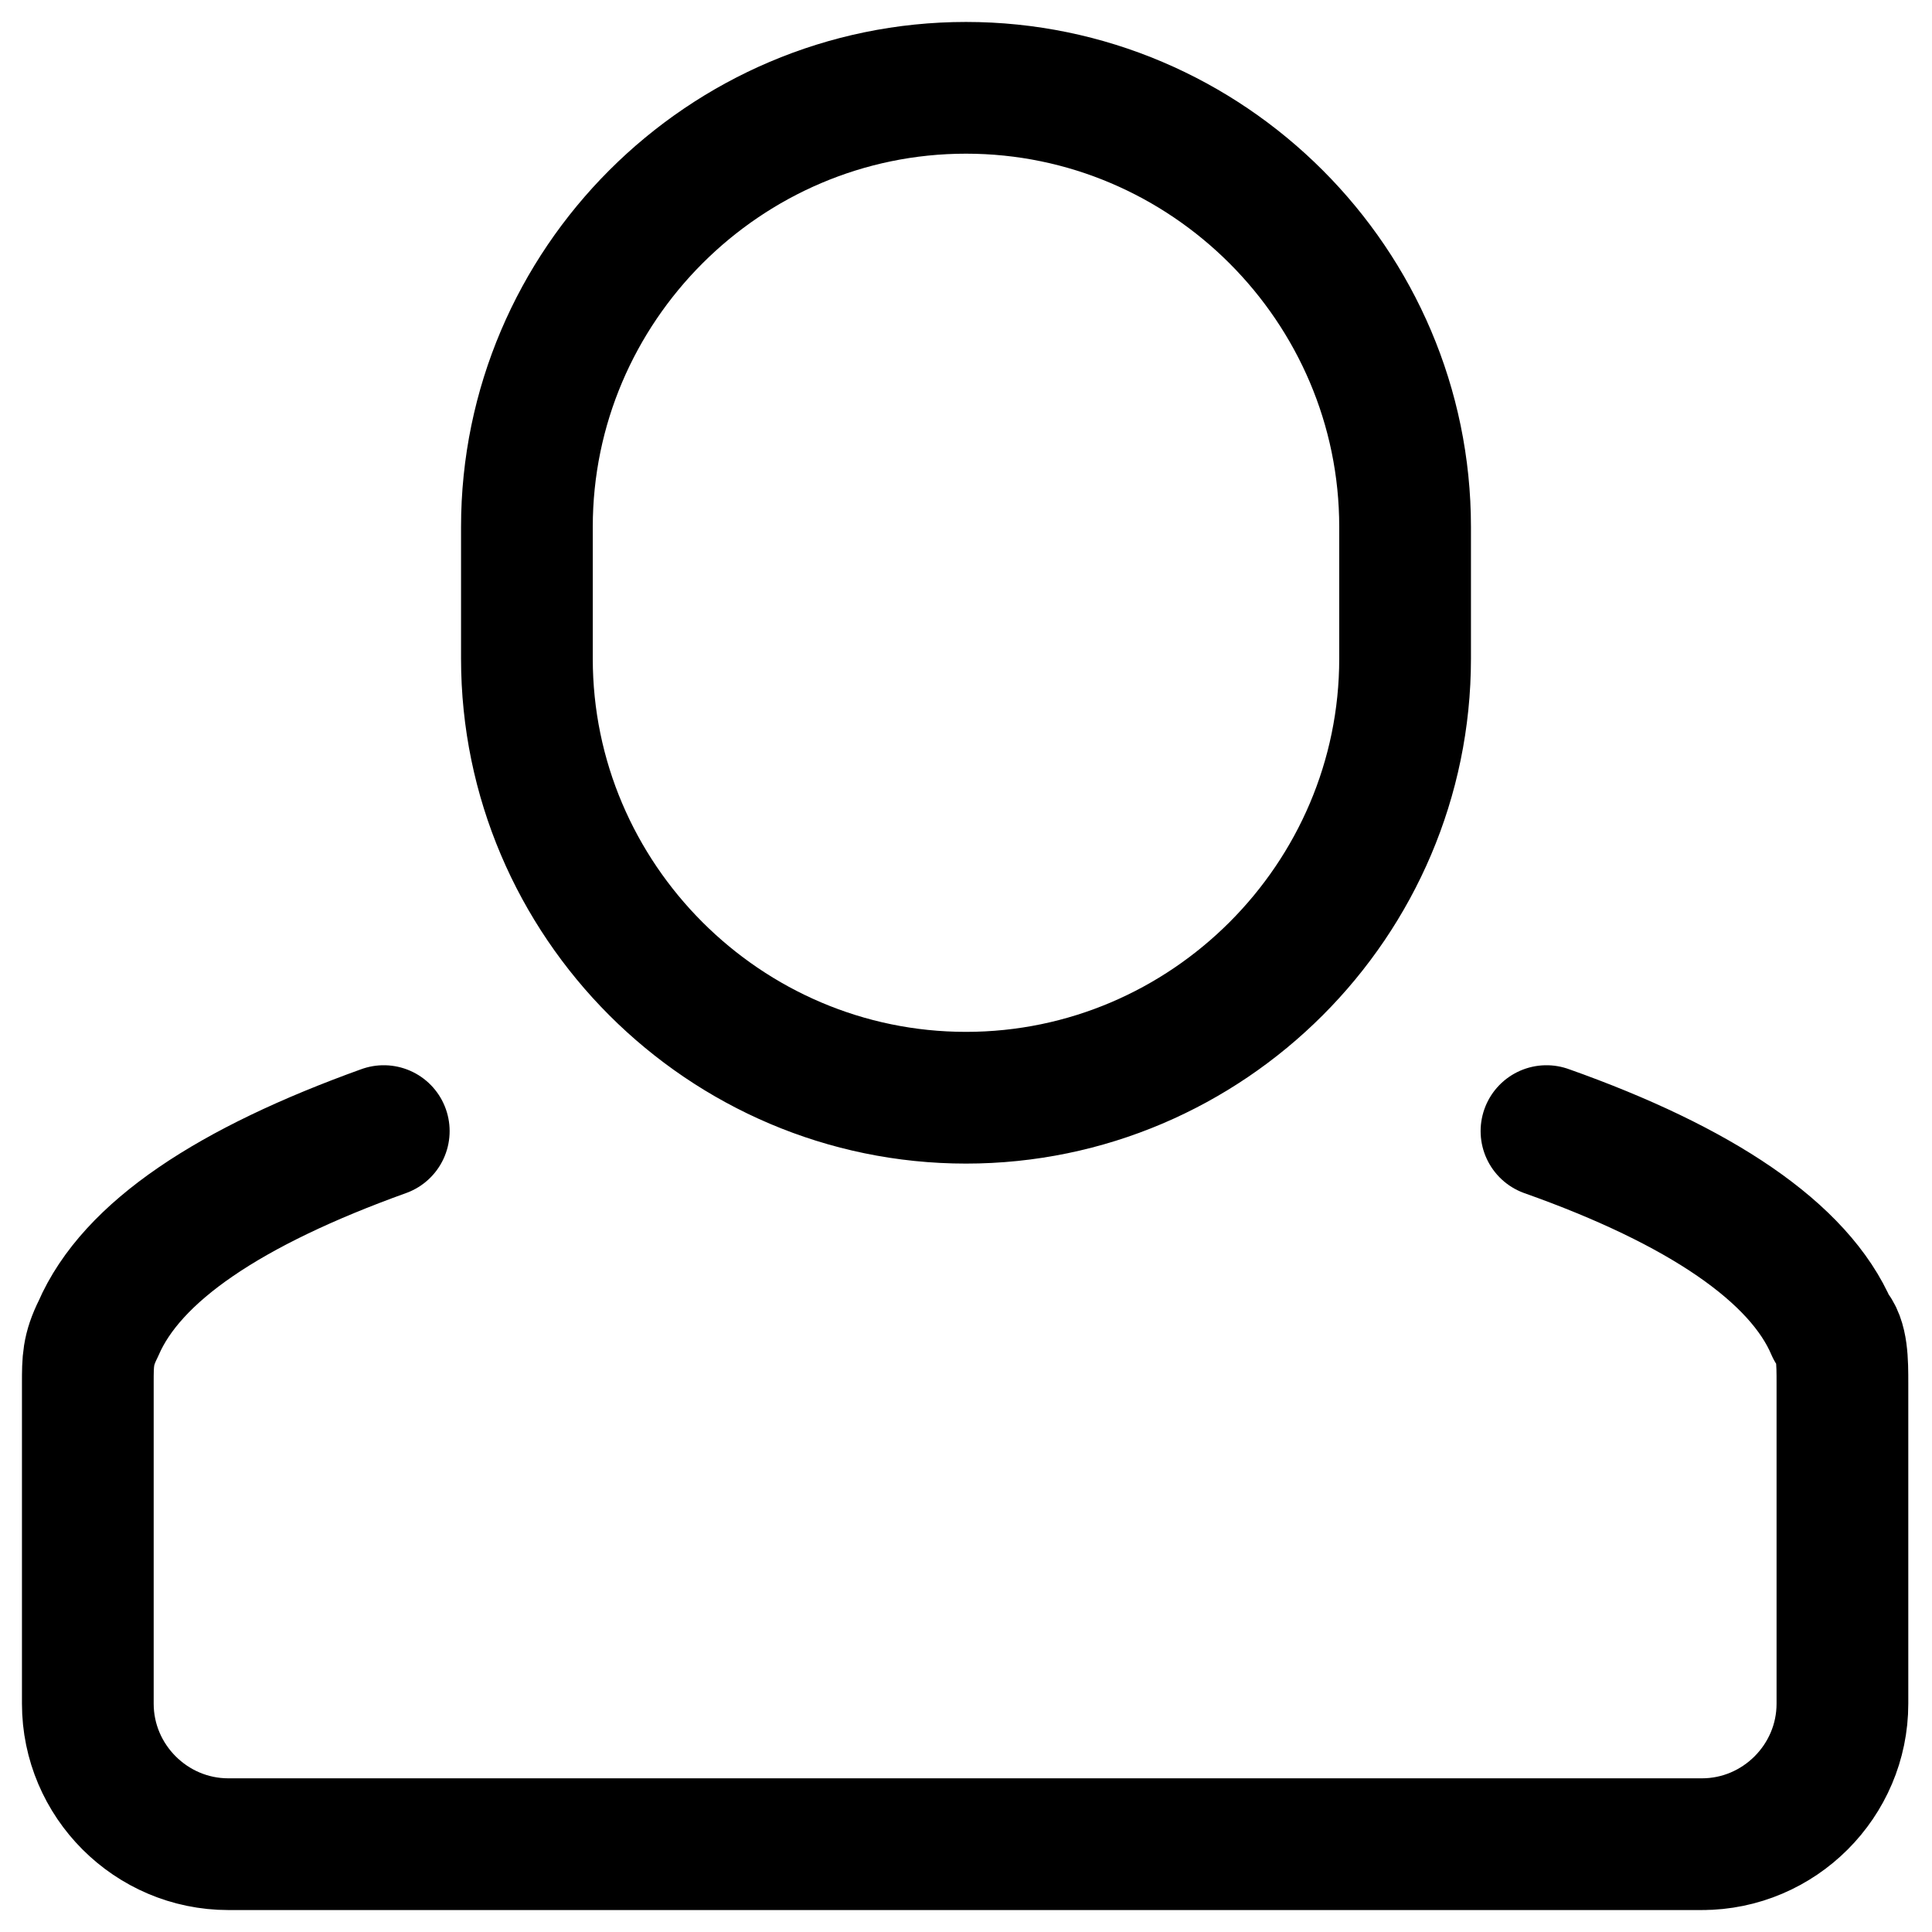 <svg width="22" height="22" viewBox="0 0 22 22" fill="none" xmlns="http://www.w3.org/2000/svg">
<path d="M19.4 21H19.38M19.38 21H2.6C1.72 21 1 20.28 1 19.4V15.75C1 15.5 1 15.37 1.12 15.13C1.5 14.25 2.62 13.51 4.37 12.88M19.38 21C20.26 21 20.98 20.28 20.98 19.4V15.75C20.98 15.51 20.98 15.25 20.86 15.13C20.49 14.26 19.36 13.5 17.61 12.88M11 12.5C8.25 12.5 6 10.25 6 7.5V6C6 3.25 8.25 1 11 1C13.75 1 16 3.25 16 6V7.5C16 10.25 13.75 12.5 11 12.5Z" stroke="black" stroke-width="1.5" stroke-linecap="round" stroke-linejoin="round"/>
</svg>
